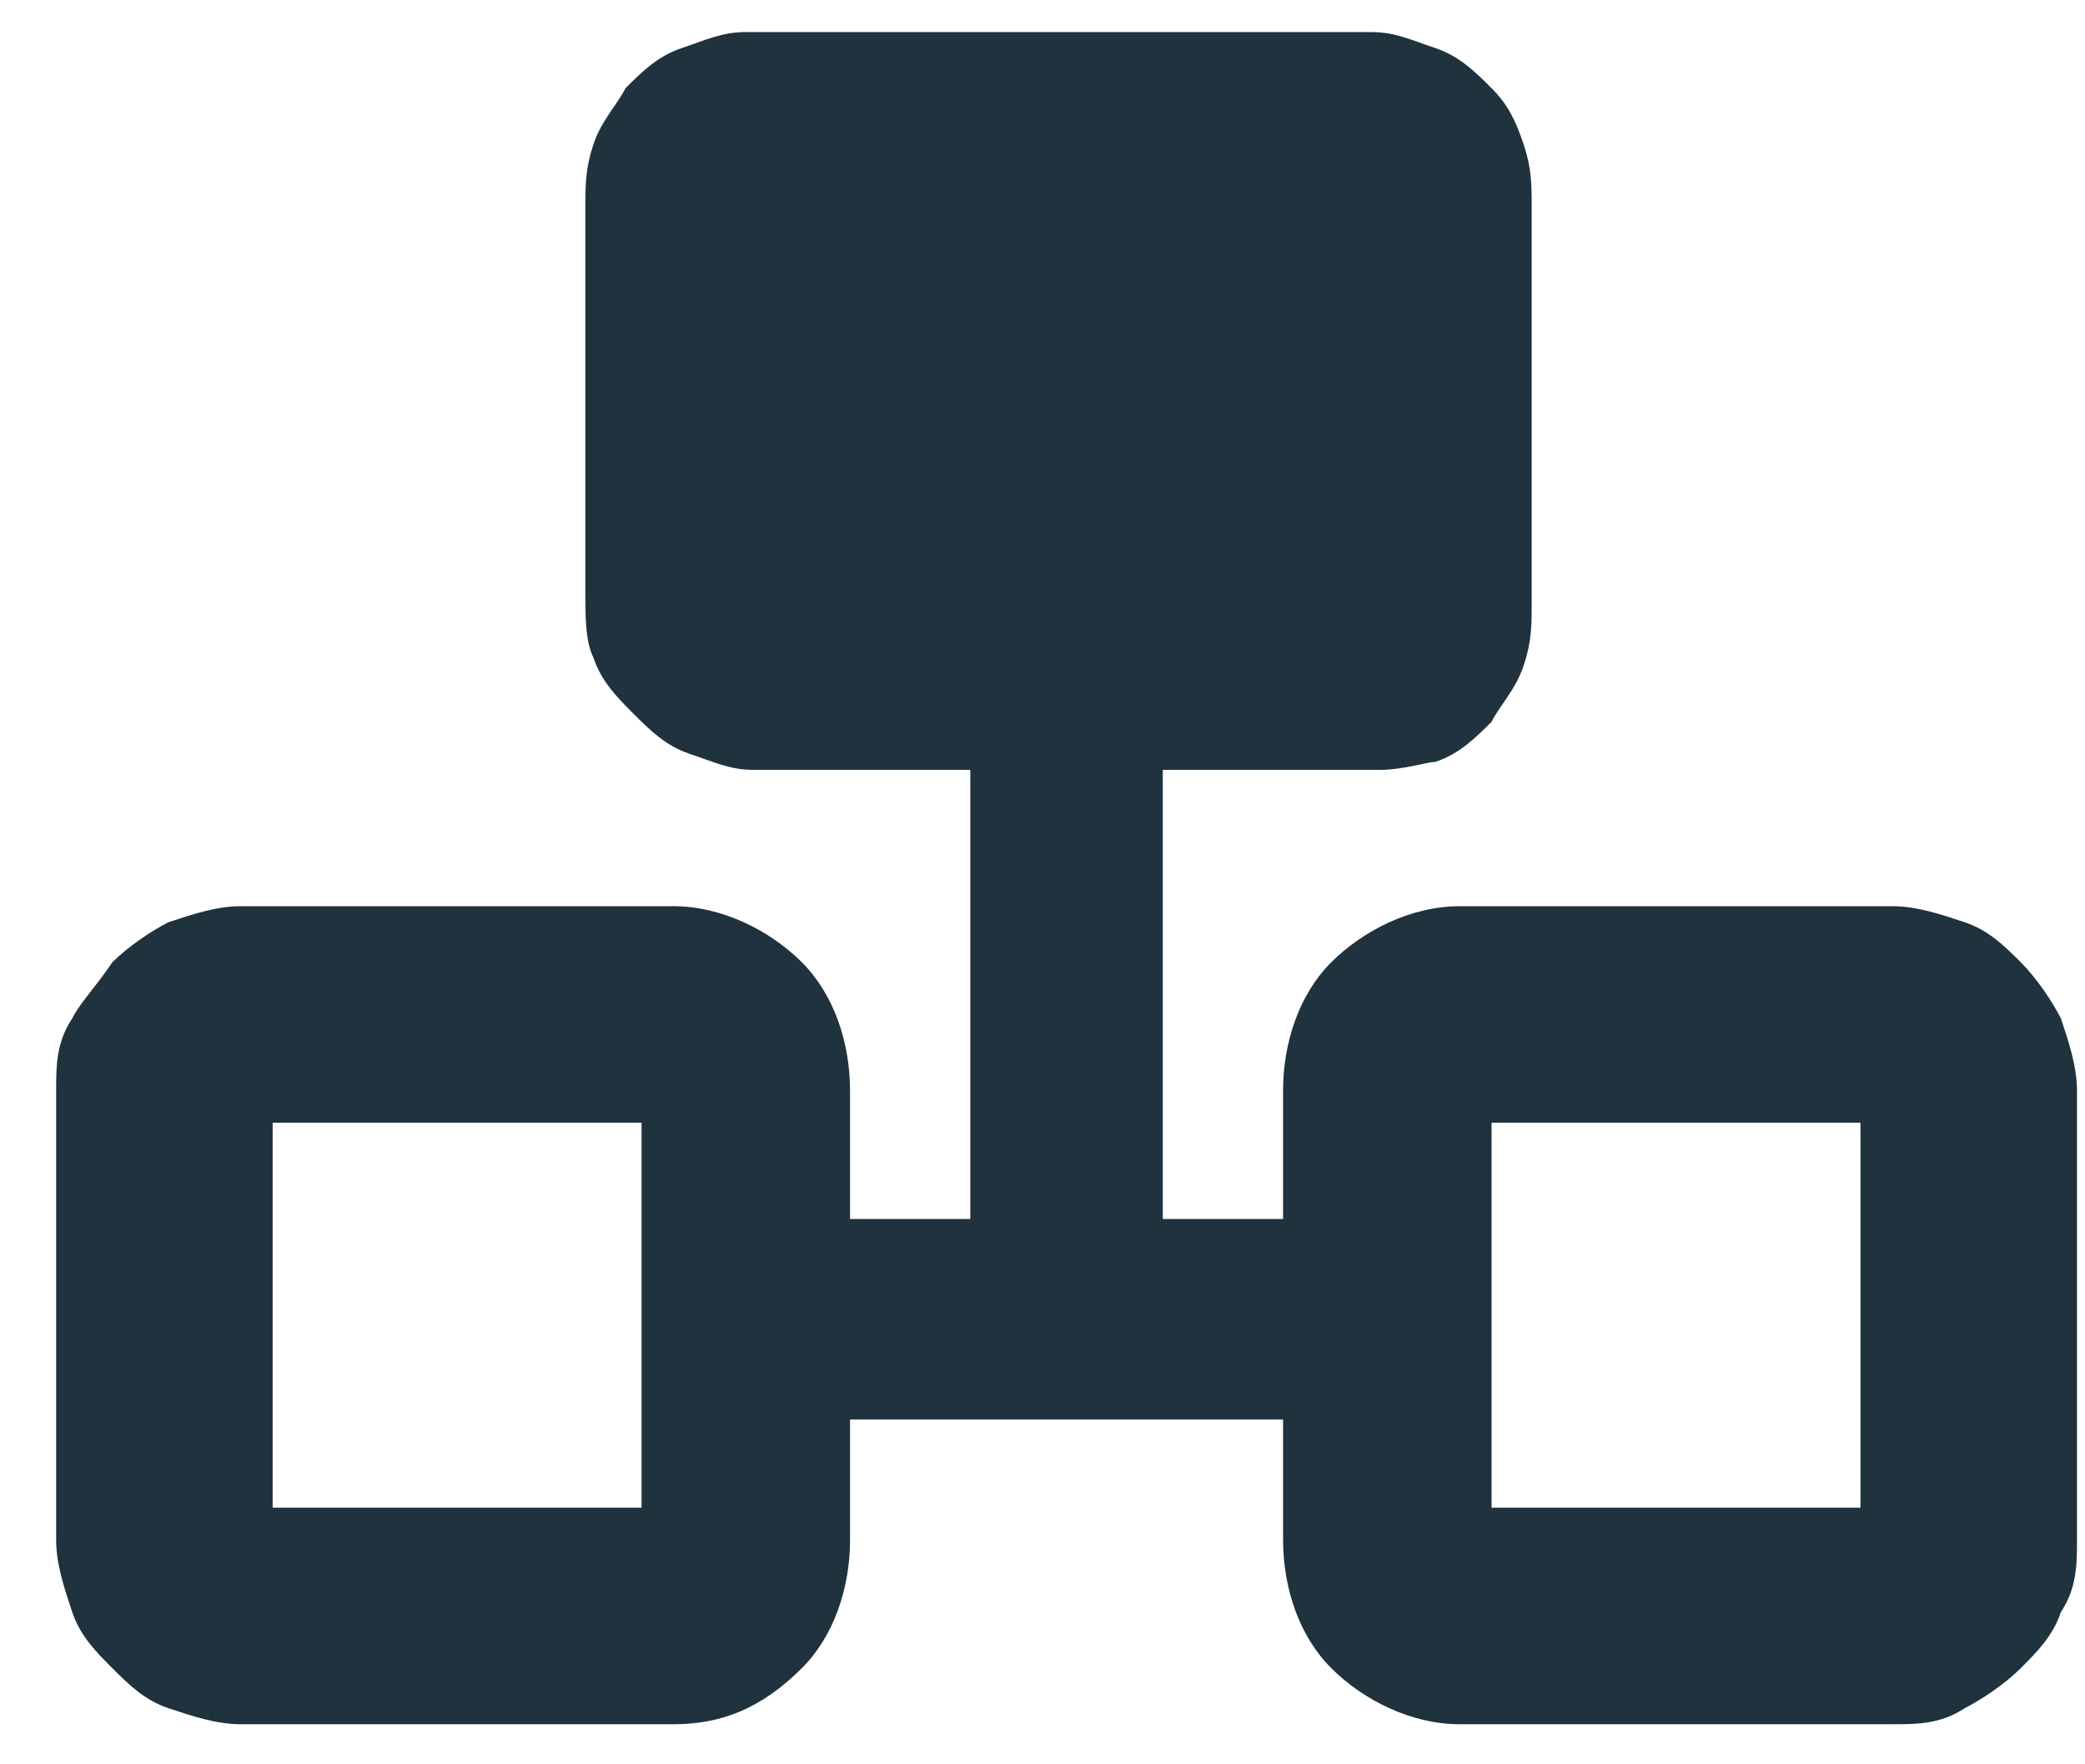<?xml version="1.0" encoding="utf-8"?>
<!-- Generator: Adobe Illustrator 24.2.1, SVG Export Plug-In . SVG Version: 6.00 Build 0)  -->
<svg version="1.1" id="圖層_1" xmlns="http://www.w3.org/2000/svg" xmlns:xlink="http://www.w3.org/1999/xlink" x="0px" y="0px"
	 width="26px" height="22px" viewBox="0 0 26 22" style="enable-background:new 0 0 26 22;" xml:space="preserve">
<style type="text/css">
	.st0{fill:#1F323D;}
</style>
<path class="st0" d="M17.2,1.5H9.4C8.8,1.5,8.3,2,8.3,2.6v4.9c0,0.6,0.5,1.1,1.1,1.1h7.8c0.6,0,1.1-0.5,1.1-1.1V2.6
	C18.2,2,17.8,1.5,17.2,1.5z"/>
<path class="st0" d="M17.2,9.6H9.4c-0.3,0-0.5-0.1-0.8-0.2C8.3,9.3,8.1,9.1,7.9,8.9C7.7,8.7,7.5,8.5,7.4,8.2C7.3,8,7.3,7.7,7.3,7.4
	V2.6c0-0.3,0-0.5,0.1-0.8c0.1-0.3,0.3-0.5,0.4-0.7c0.2-0.2,0.4-0.4,0.7-0.5c0.3-0.1,0.5-0.2,0.8-0.2h7.8c0.3,0,0.5,0.1,0.8,0.2
	c0.3,0.1,0.5,0.3,0.7,0.5c0.2,0.2,0.3,0.4,0.4,0.7c0.1,0.3,0.1,0.5,0.1,0.8v4.9c0,0.3,0,0.5-0.1,0.8c-0.1,0.3-0.3,0.5-0.4,0.7
	c-0.2,0.2-0.4,0.4-0.7,0.5C17.8,9.5,17.5,9.6,17.2,9.6L17.2,9.6z M9.4,2.6v4.9h7.8V2.6H9.4z"/>
<path class="st0" d="M14.5,8.5h-2.4v8.7h2.4V8.5z"/>
<path class="st0" d="M8.4,21.5H3c-0.3,0-0.6-0.1-0.9-0.2c-0.3-0.1-0.5-0.3-0.7-0.5S1,20.4,0.9,20.1c-0.1-0.3-0.2-0.6-0.2-0.9v-5.6
	c0-0.3,0-0.6,0.2-0.9C1,12.5,1.2,12.3,1.4,12c0.2-0.2,0.5-0.4,0.7-0.5c0.3-0.1,0.6-0.2,0.9-0.2h5.4c0.6,0,1.2,0.3,1.6,0.7
	c0.4,0.4,0.6,1,0.6,1.6v5.6c0,0.6-0.2,1.2-0.6,1.6C9.5,21.3,9,21.5,8.4,21.5L8.4,21.5z M3.4,18.8H8v-4.8H3.4V18.8z"/>
<path class="st0" d="M23.6,21.5h-5.4c-0.6,0-1.2-0.3-1.6-0.7c-0.4-0.4-0.6-1-0.6-1.6v-5.6c0-0.6,0.2-1.2,0.6-1.6
	c0.4-0.4,1-0.7,1.6-0.7h5.4c0.3,0,0.6,0.1,0.9,0.2c0.3,0.1,0.5,0.3,0.7,0.5c0.2,0.2,0.4,0.5,0.5,0.7c0.1,0.3,0.2,0.6,0.2,0.9v5.6
	c0,0.3,0,0.6-0.2,0.9c-0.1,0.3-0.3,0.5-0.5,0.7s-0.5,0.4-0.7,0.5C24.2,21.5,23.9,21.5,23.6,21.5L23.6,21.5z M18.6,18.8h4.6v-4.8
	h-4.6V18.8z"/>
<path class="st0" d="M16.1,15.2H10v2.5h6.1V15.2z"/>
</svg>
